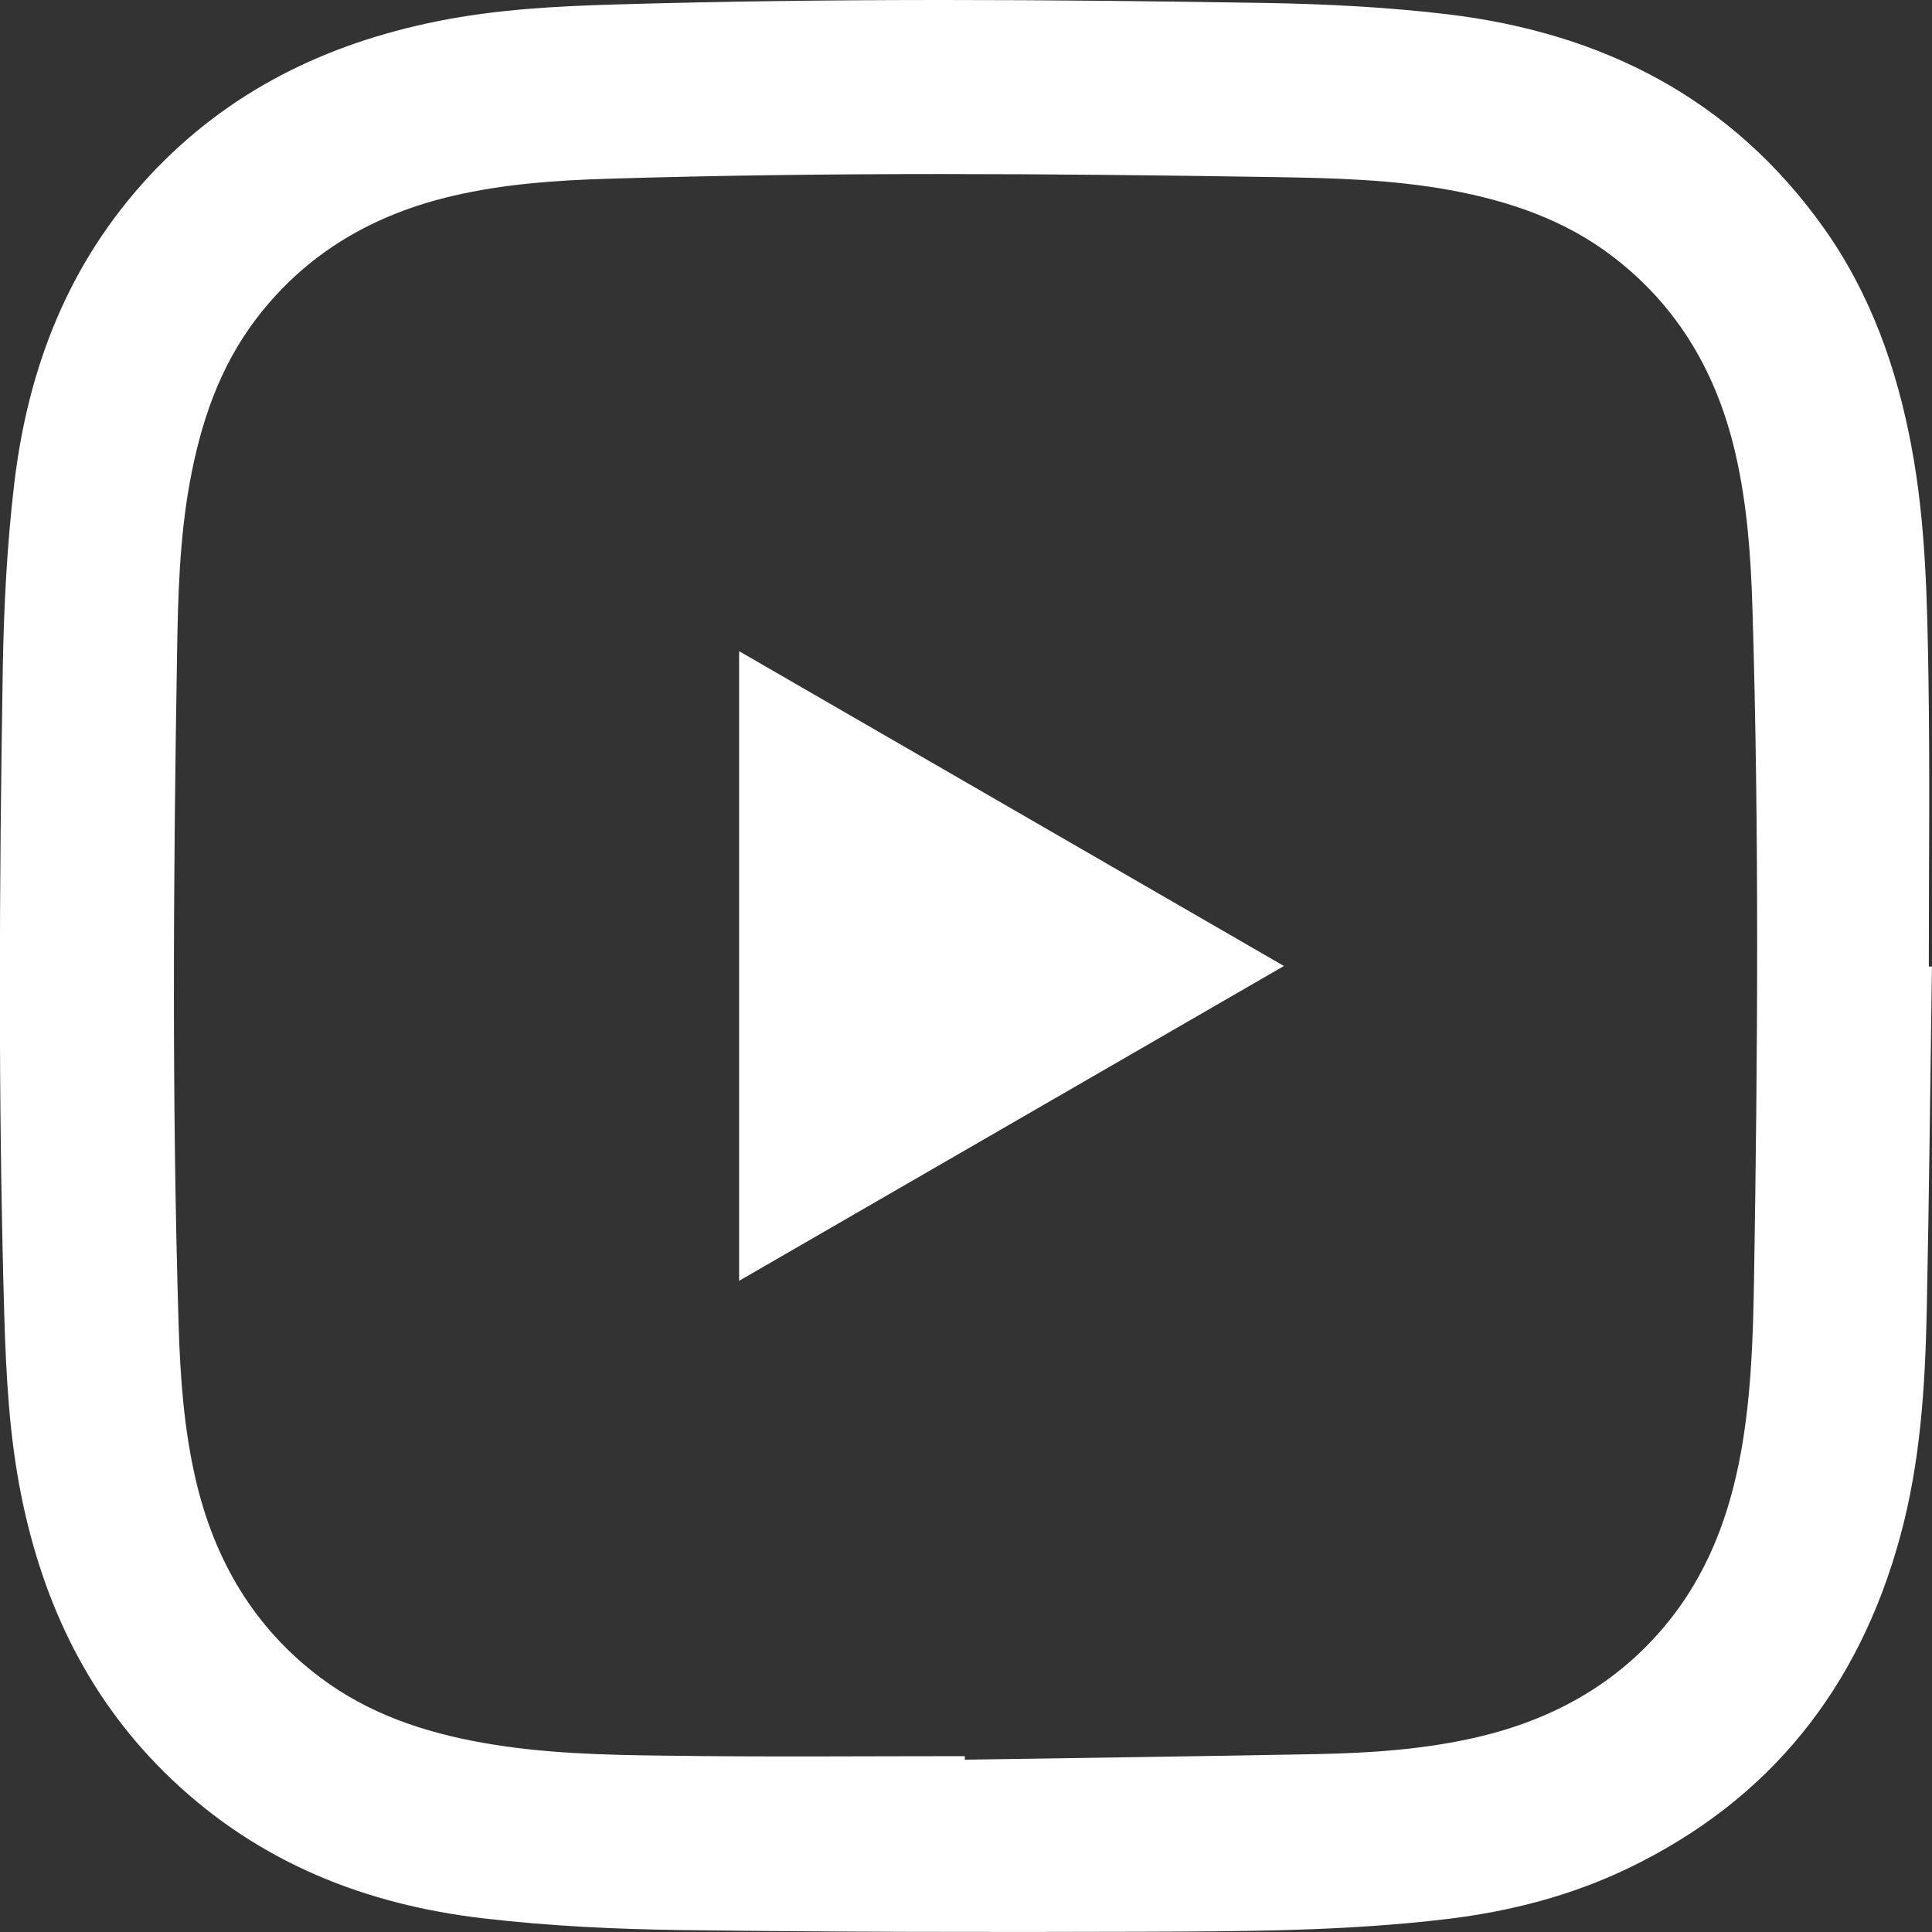 <svg width="37" height="37" viewBox="0 0 37 37" fill="none" xmlns="http://www.w3.org/2000/svg">
<rect x="0" y="0" width="37" height="37" fill="#333333" stroke="none"/>
<g clip-path="url(#clip0)">
<path d="M36.999 18.511C36.967 20.713 36.945 22.916 36.899 25.117C36.868 26.567 36.776 28.013 36.392 29.422C35.605 32.316 33.905 34.466 31.191 35.775C30.093 36.304 28.923 36.606 27.715 36.751C25.763 36.986 23.8 36.988 21.839 36.995C18.912 37.004 15.983 37.002 13.056 36.963C11.787 36.946 10.513 36.886 9.252 36.738C6.998 36.475 4.966 35.672 3.288 34.076C1.719 32.585 0.831 30.741 0.408 28.645C0.176 27.495 0.116 26.33 0.081 25.162C-0.037 21.046 -0.014 16.928 0.053 12.812C0.073 11.627 0.134 10.438 0.273 9.261C0.536 7.039 1.316 5.027 2.87 3.359C4.37 1.75 6.234 0.841 8.36 0.41C9.509 0.177 10.674 0.117 11.841 0.084C15.979 -0.036 20.116 -0.011 24.254 0.057C25.413 0.077 26.577 0.137 27.728 0.274C30.694 0.631 33.173 1.89 34.936 4.378C35.828 5.638 36.328 7.058 36.609 8.565C36.881 10.02 36.908 11.496 36.932 12.969C36.961 14.816 36.939 16.663 36.939 18.511C36.959 18.511 36.98 18.511 36.999 18.511ZM18.477 33.632C18.477 33.654 18.477 33.678 18.477 33.7C20.726 33.665 22.975 33.636 25.224 33.593C26.263 33.572 27.299 33.502 28.316 33.263C29.723 32.93 30.935 32.269 31.875 31.149C32.697 30.17 33.126 29.021 33.347 27.781C33.54 26.692 33.574 25.59 33.592 24.491C33.661 20.209 33.692 15.927 33.561 11.645C33.531 10.655 33.461 9.668 33.238 8.696C32.889 7.173 32.155 5.89 30.904 4.927C29.976 4.211 28.902 3.849 27.767 3.64C26.668 3.44 25.553 3.41 24.443 3.392C20.177 3.324 15.912 3.293 11.646 3.423C10.65 3.453 9.658 3.522 8.682 3.749C7.153 4.104 5.87 4.843 4.907 6.105C4.201 7.032 3.843 8.101 3.636 9.232C3.438 10.314 3.409 11.41 3.391 12.503C3.32 16.797 3.291 21.091 3.421 25.384C3.452 26.374 3.522 27.362 3.747 28.332C4.106 29.875 4.857 31.167 6.136 32.128C7.057 32.82 8.114 33.174 9.233 33.374C10.399 33.583 11.58 33.61 12.758 33.623C14.664 33.65 16.571 33.632 18.477 33.632Z" fill="white"/>
<path d="M24.589 18.5L14.155 12.471V24.529L24.589 18.5Z" fill="white"/>
</g>
<defs>
<clipPath id="clip0">
<rect width="37" height="37" fill="white"/>
</clipPath>
</defs>
</svg>
